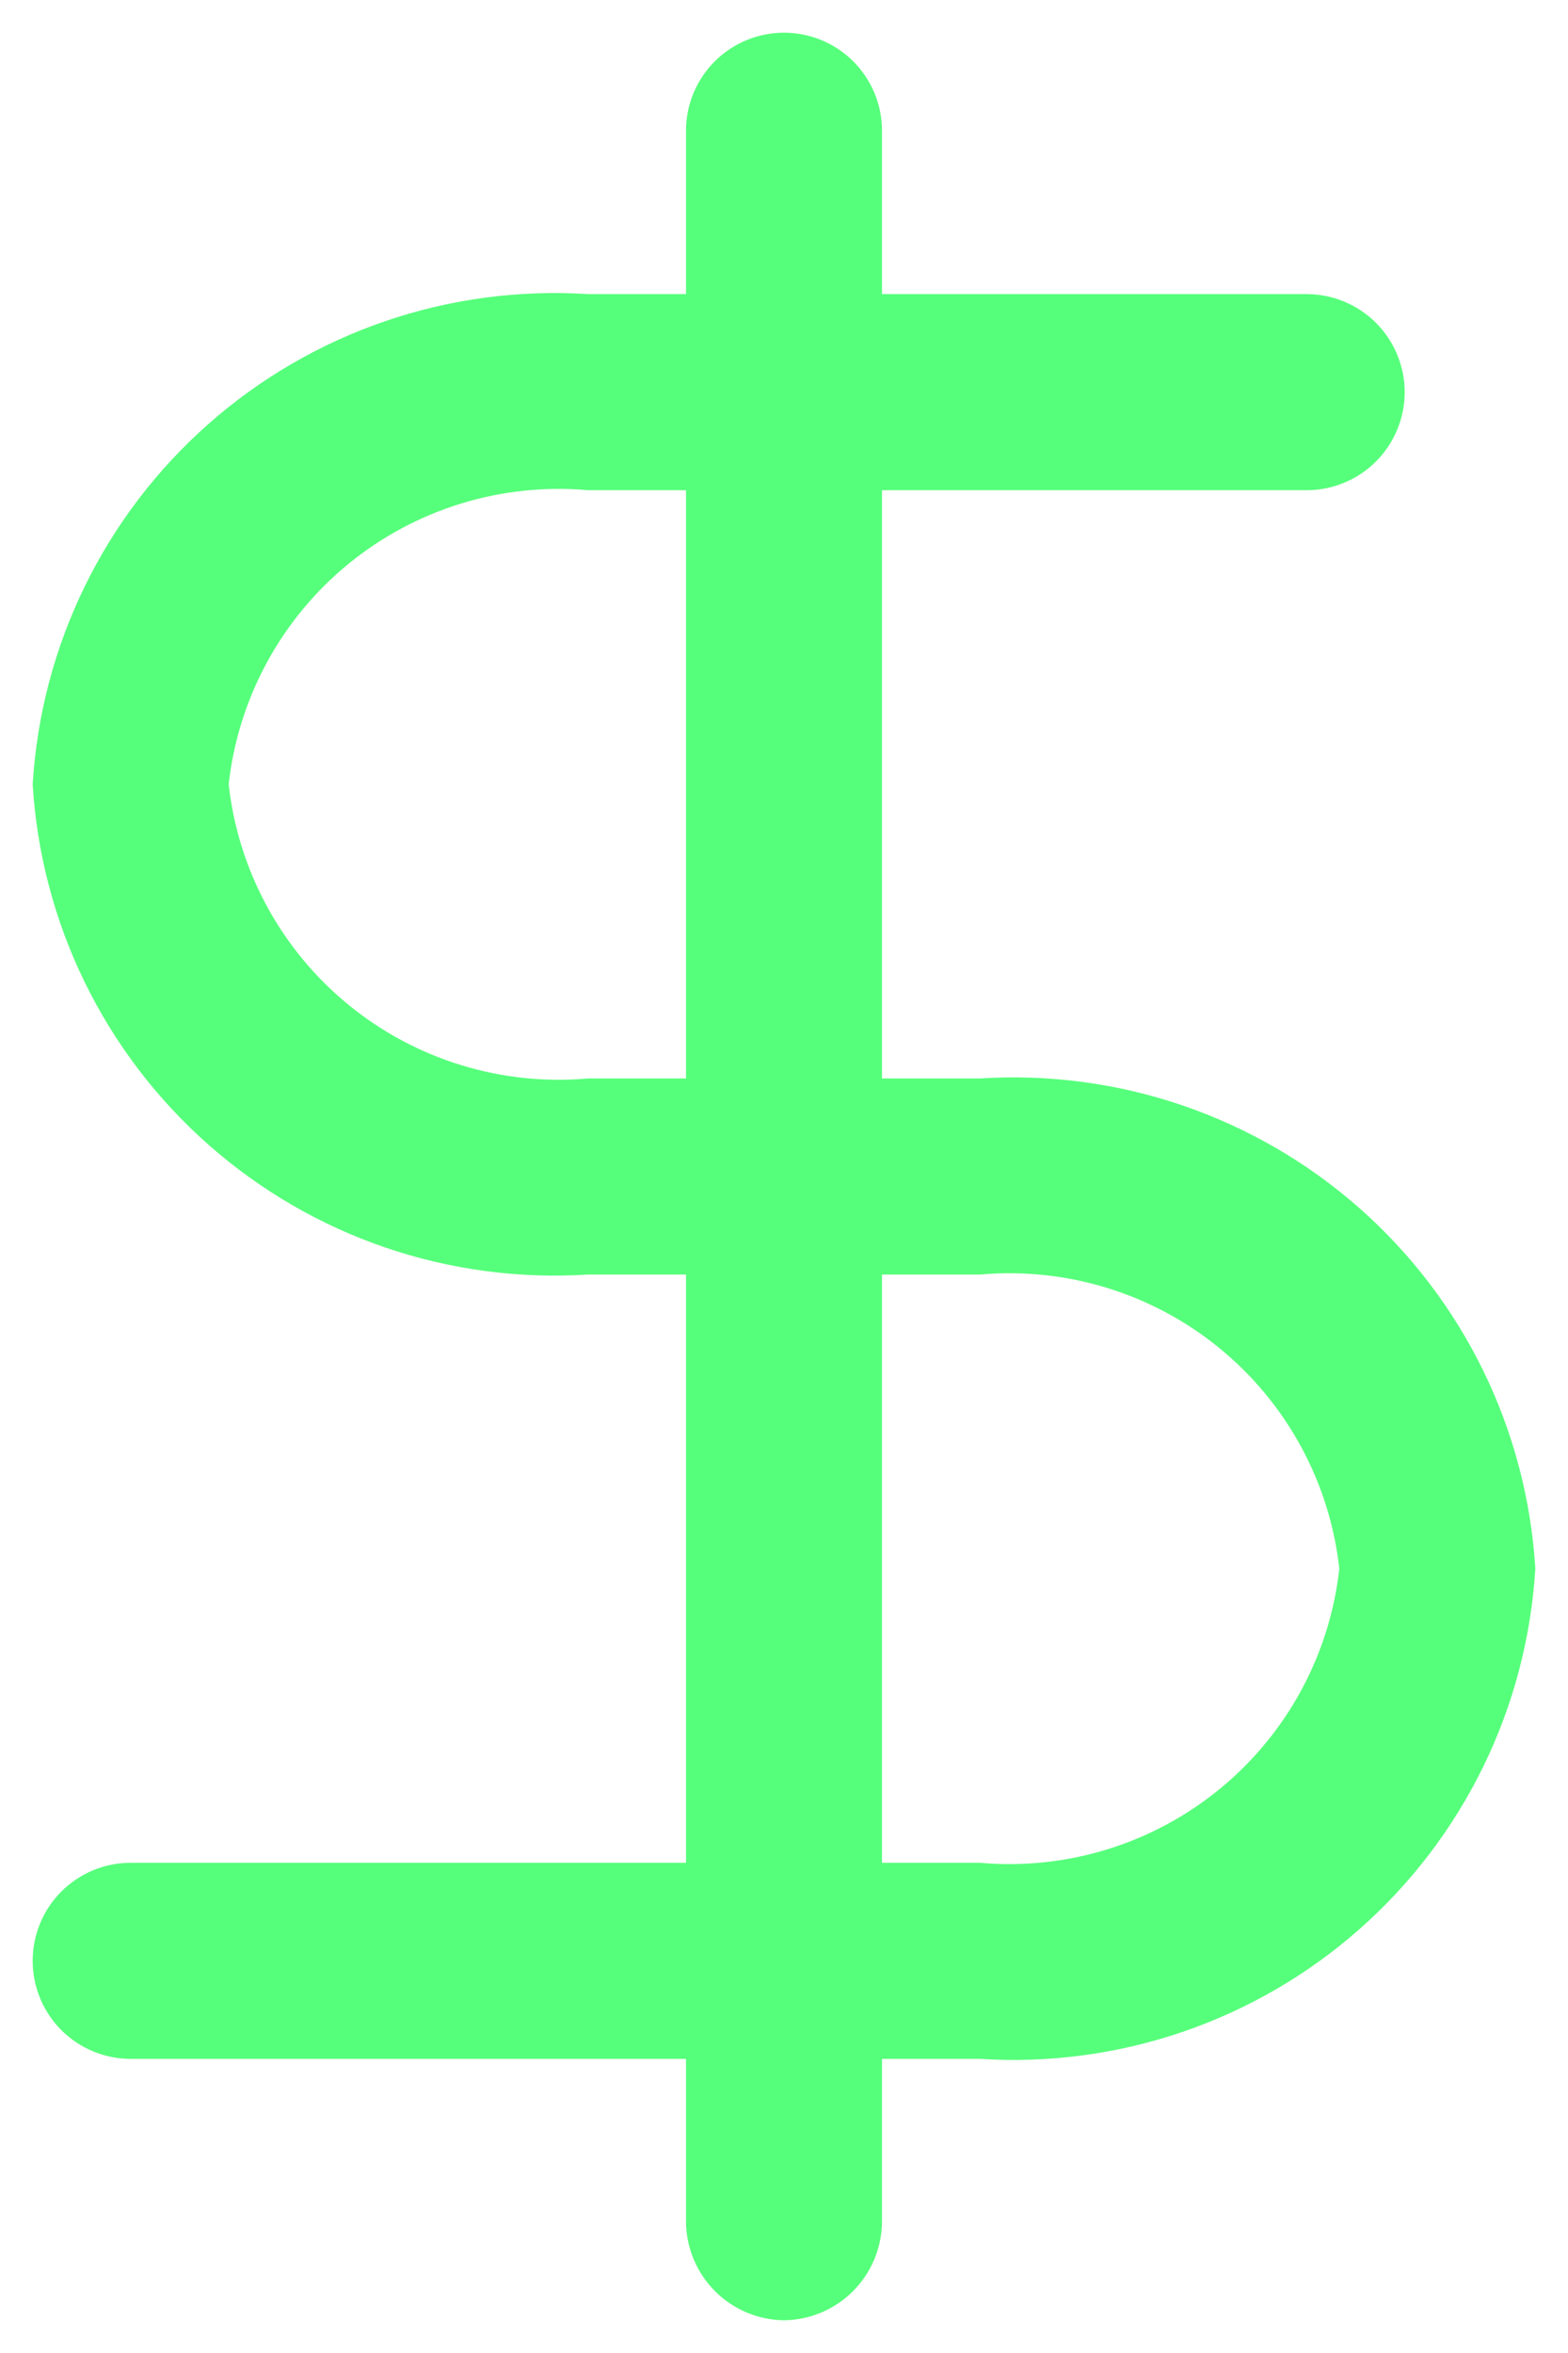 <svg width="32" height="48" viewBox="0 0 32 48" fill="none" xmlns="http://www.w3.org/2000/svg">
<path d="M16 47.333C15.472 47.326 14.967 47.114 14.593 46.74C14.22 46.366 14.007 45.862 14 45.333V2.667C14 2.136 14.211 1.628 14.586 1.252C14.961 0.877 15.47 0.667 16 0.667C16.53 0.667 17.039 0.877 17.414 1.252C17.789 1.628 18 2.136 18 2.667V45.333C17.993 45.862 17.78 46.366 17.407 46.74C17.033 47.114 16.528 47.326 16 47.333Z" fill="#56FF7B"/>
<path d="M20 42H2.667C2.136 42 1.628 41.789 1.252 41.414C0.877 41.039 0.667 40.53 0.667 40C0.667 39.47 0.877 38.961 1.252 38.586C1.628 38.211 2.136 38 2.667 38H20C21.764 38.157 23.52 37.617 24.89 36.496C26.261 35.374 27.138 33.76 27.333 32C27.138 30.24 26.261 28.626 24.89 27.504C23.52 26.383 21.764 25.843 20 26H12C10.599 26.09 9.193 25.903 7.864 25.449C6.536 24.995 5.31 24.283 4.257 23.354C3.204 22.425 2.344 21.297 1.728 20.035C1.112 18.773 0.752 17.402 0.667 16C0.752 14.598 1.112 13.227 1.728 11.965C2.344 10.703 3.204 9.575 4.257 8.646C5.31 7.717 6.536 7.005 7.864 6.551C9.193 6.097 10.599 5.91 12 6H26.667C27.197 6 27.706 6.211 28.081 6.586C28.456 6.961 28.667 7.47 28.667 8C28.667 8.53 28.456 9.039 28.081 9.414C27.706 9.789 27.197 10 26.667 10H12C10.236 9.843 8.48 10.383 7.11 11.504C5.739 12.626 4.862 14.24 4.667 16C4.862 17.76 5.739 19.374 7.11 20.496C8.48 21.617 10.236 22.157 12 22H20C21.401 21.91 22.807 22.097 24.136 22.551C25.464 23.005 26.691 23.717 27.744 24.646C28.797 25.575 29.656 26.703 30.272 27.965C30.888 29.227 31.248 30.598 31.333 32C31.248 33.402 30.888 34.773 30.272 36.035C29.656 37.297 28.797 38.425 27.744 39.354C26.691 40.283 25.464 40.995 24.136 41.449C22.807 41.903 21.401 42.09 20 42Z" fill="#56FF7B"/>
</svg>
